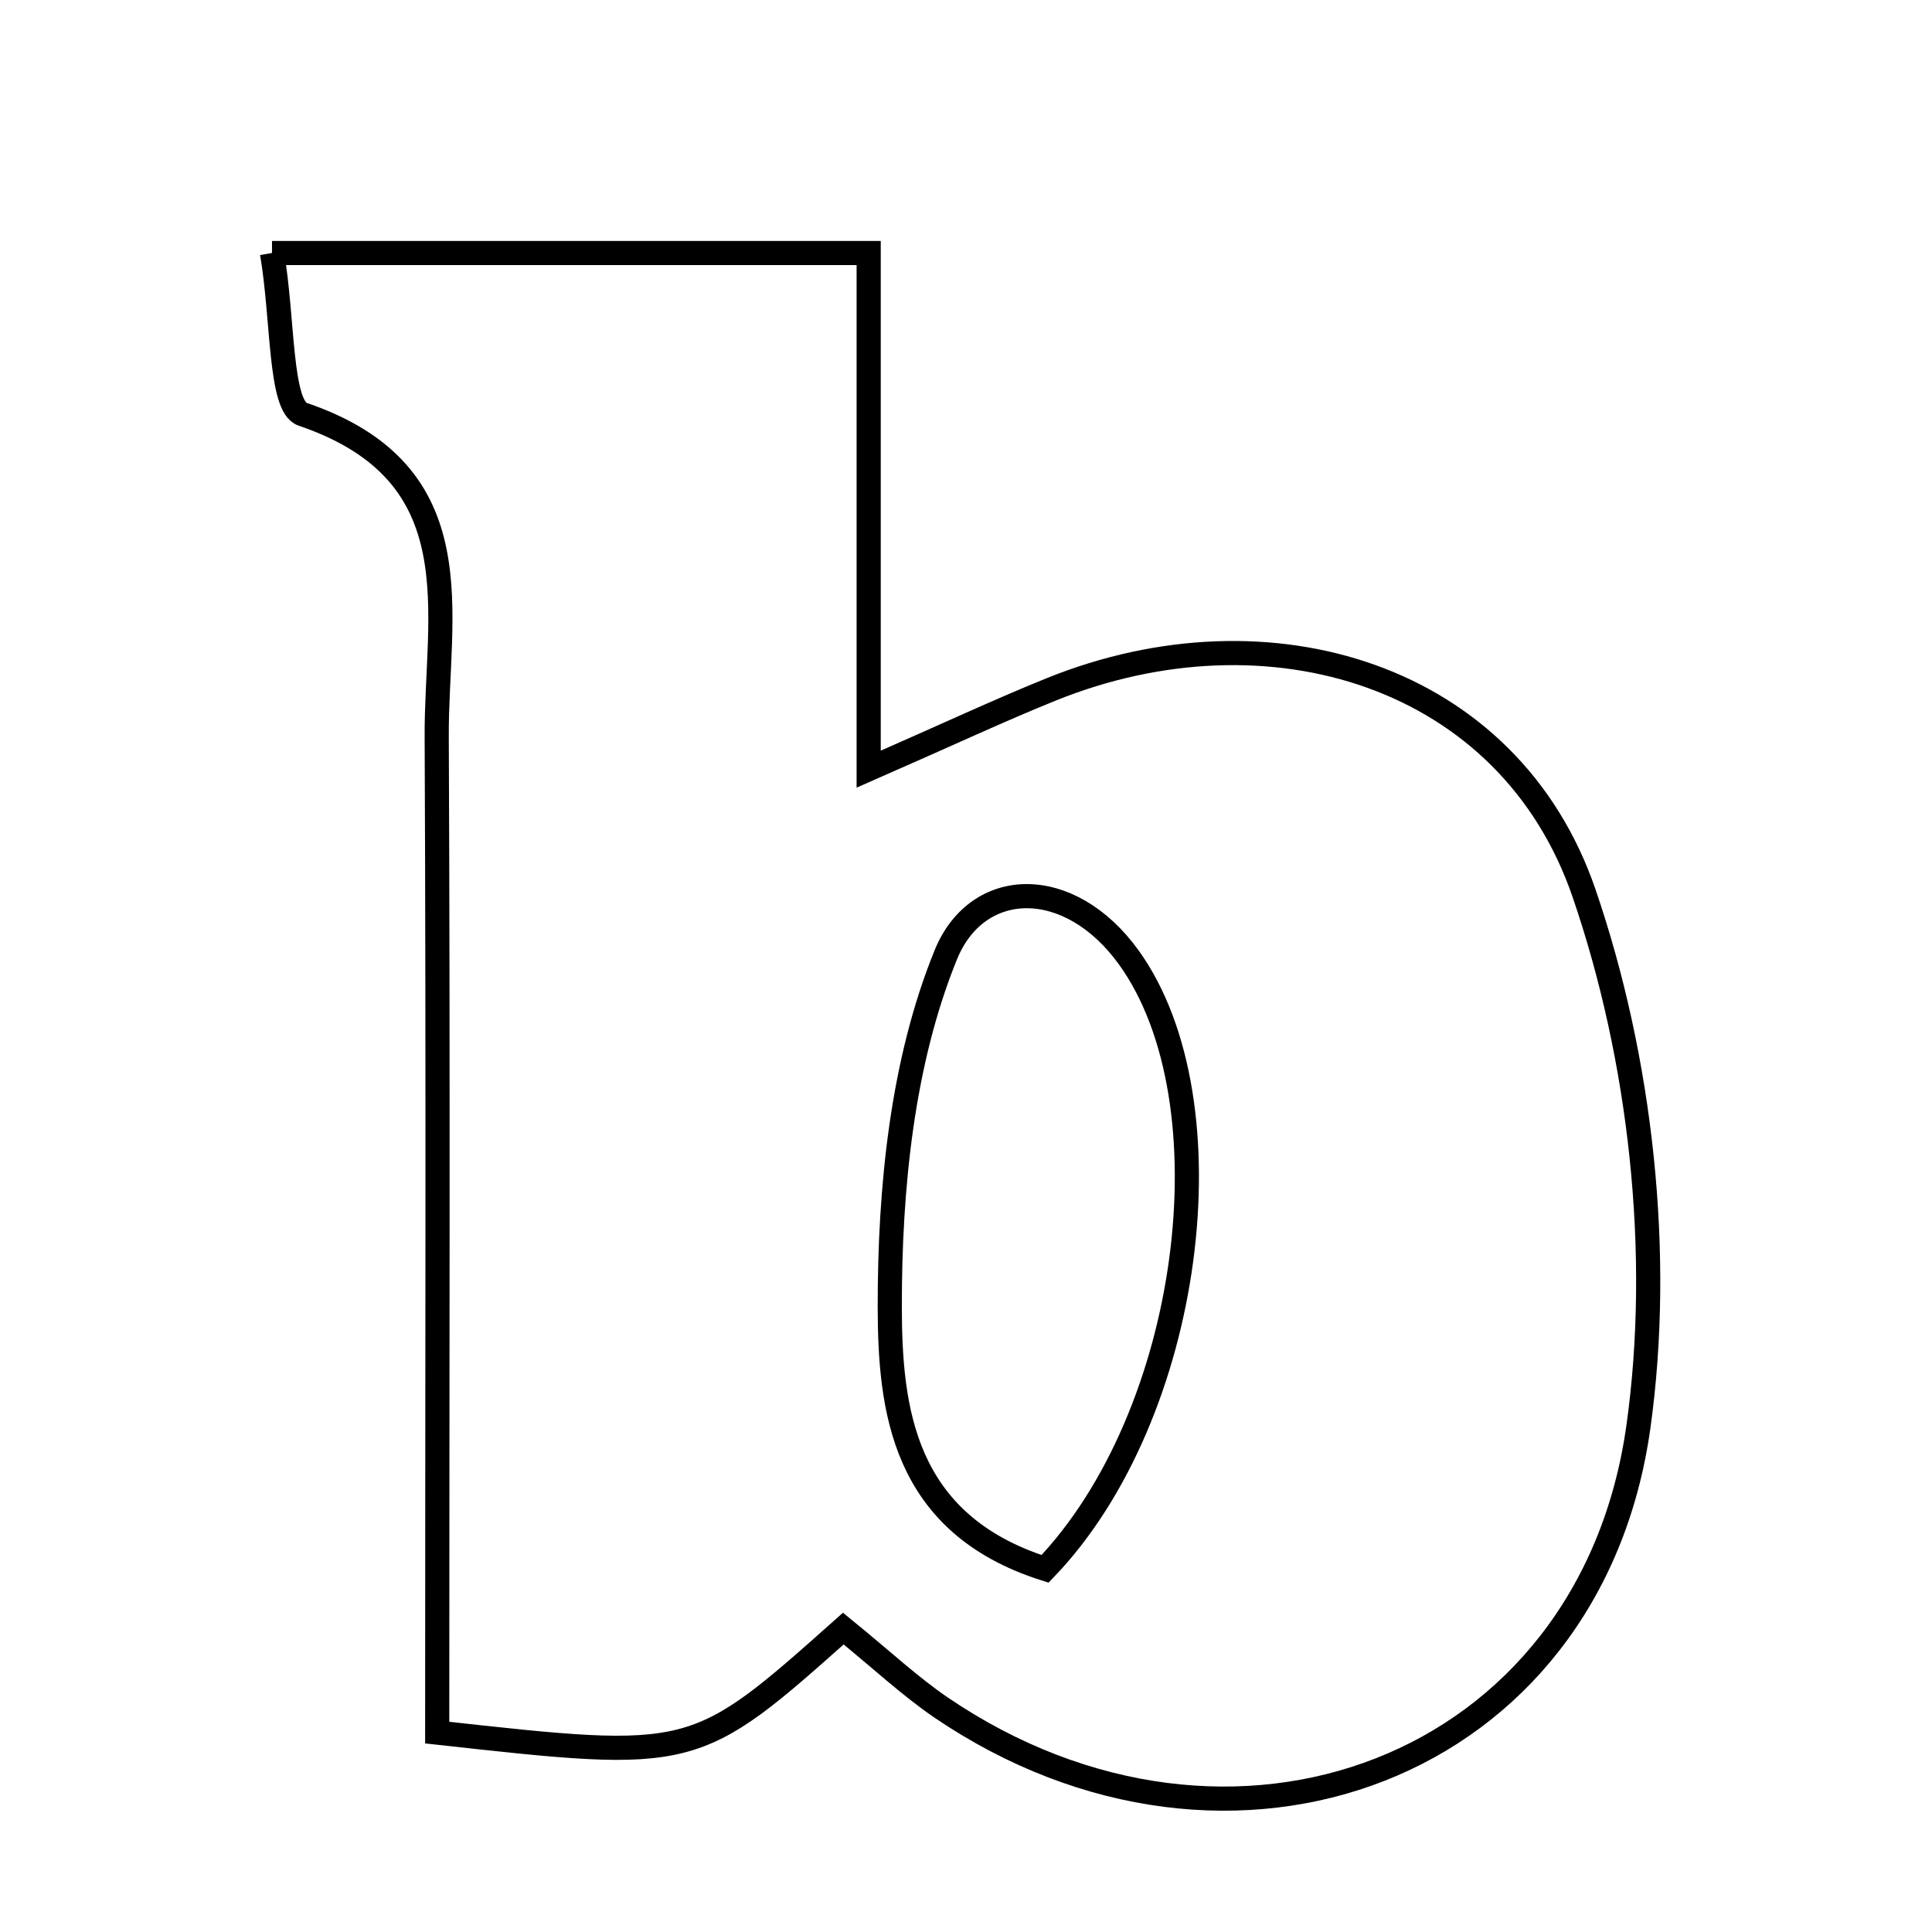 <svg xmlns="http://www.w3.org/2000/svg" viewBox="0.0 0.0 24.0 24.0" height="200px" width="200px"><path fill="none" stroke="black" stroke-width=".3" stroke-opacity="1.0"  filling="0" d="M3.379 3.143 C5.882 3.143 8.201 3.143 10.791 3.143 C10.791 5.135 10.791 7.169 10.791 9.555 C11.784 9.12 12.416 8.823 13.063 8.562 C15.764 7.473 18.747 8.38 19.678 11.097 C20.384 13.155 20.654 15.573 20.353 17.723 C19.756 21.989 15.283 23.652 11.691 21.212 C11.303 20.947 10.957 20.622 10.476 20.231 C8.627 21.877 8.627 21.877 5.431 21.523 C5.431 17.429 5.444 13.29 5.425 9.152 C5.417 7.617 5.922 5.881 3.759 5.146 C3.472 5.048 3.52 3.968 3.379 3.143"></path>
<path fill="none" stroke="black" stroke-width=".3" stroke-opacity="1.0"  filling="0" d="M11.75 11.859 C12.141 10.901 13.283 10.867 14.024 11.896 C15.311 13.687 14.817 17.58 12.982 19.489 C11.206 18.925 11.055 17.492 11.053 16.23 C11.052 14.762 11.205 13.196 11.75 11.859"></path></svg>